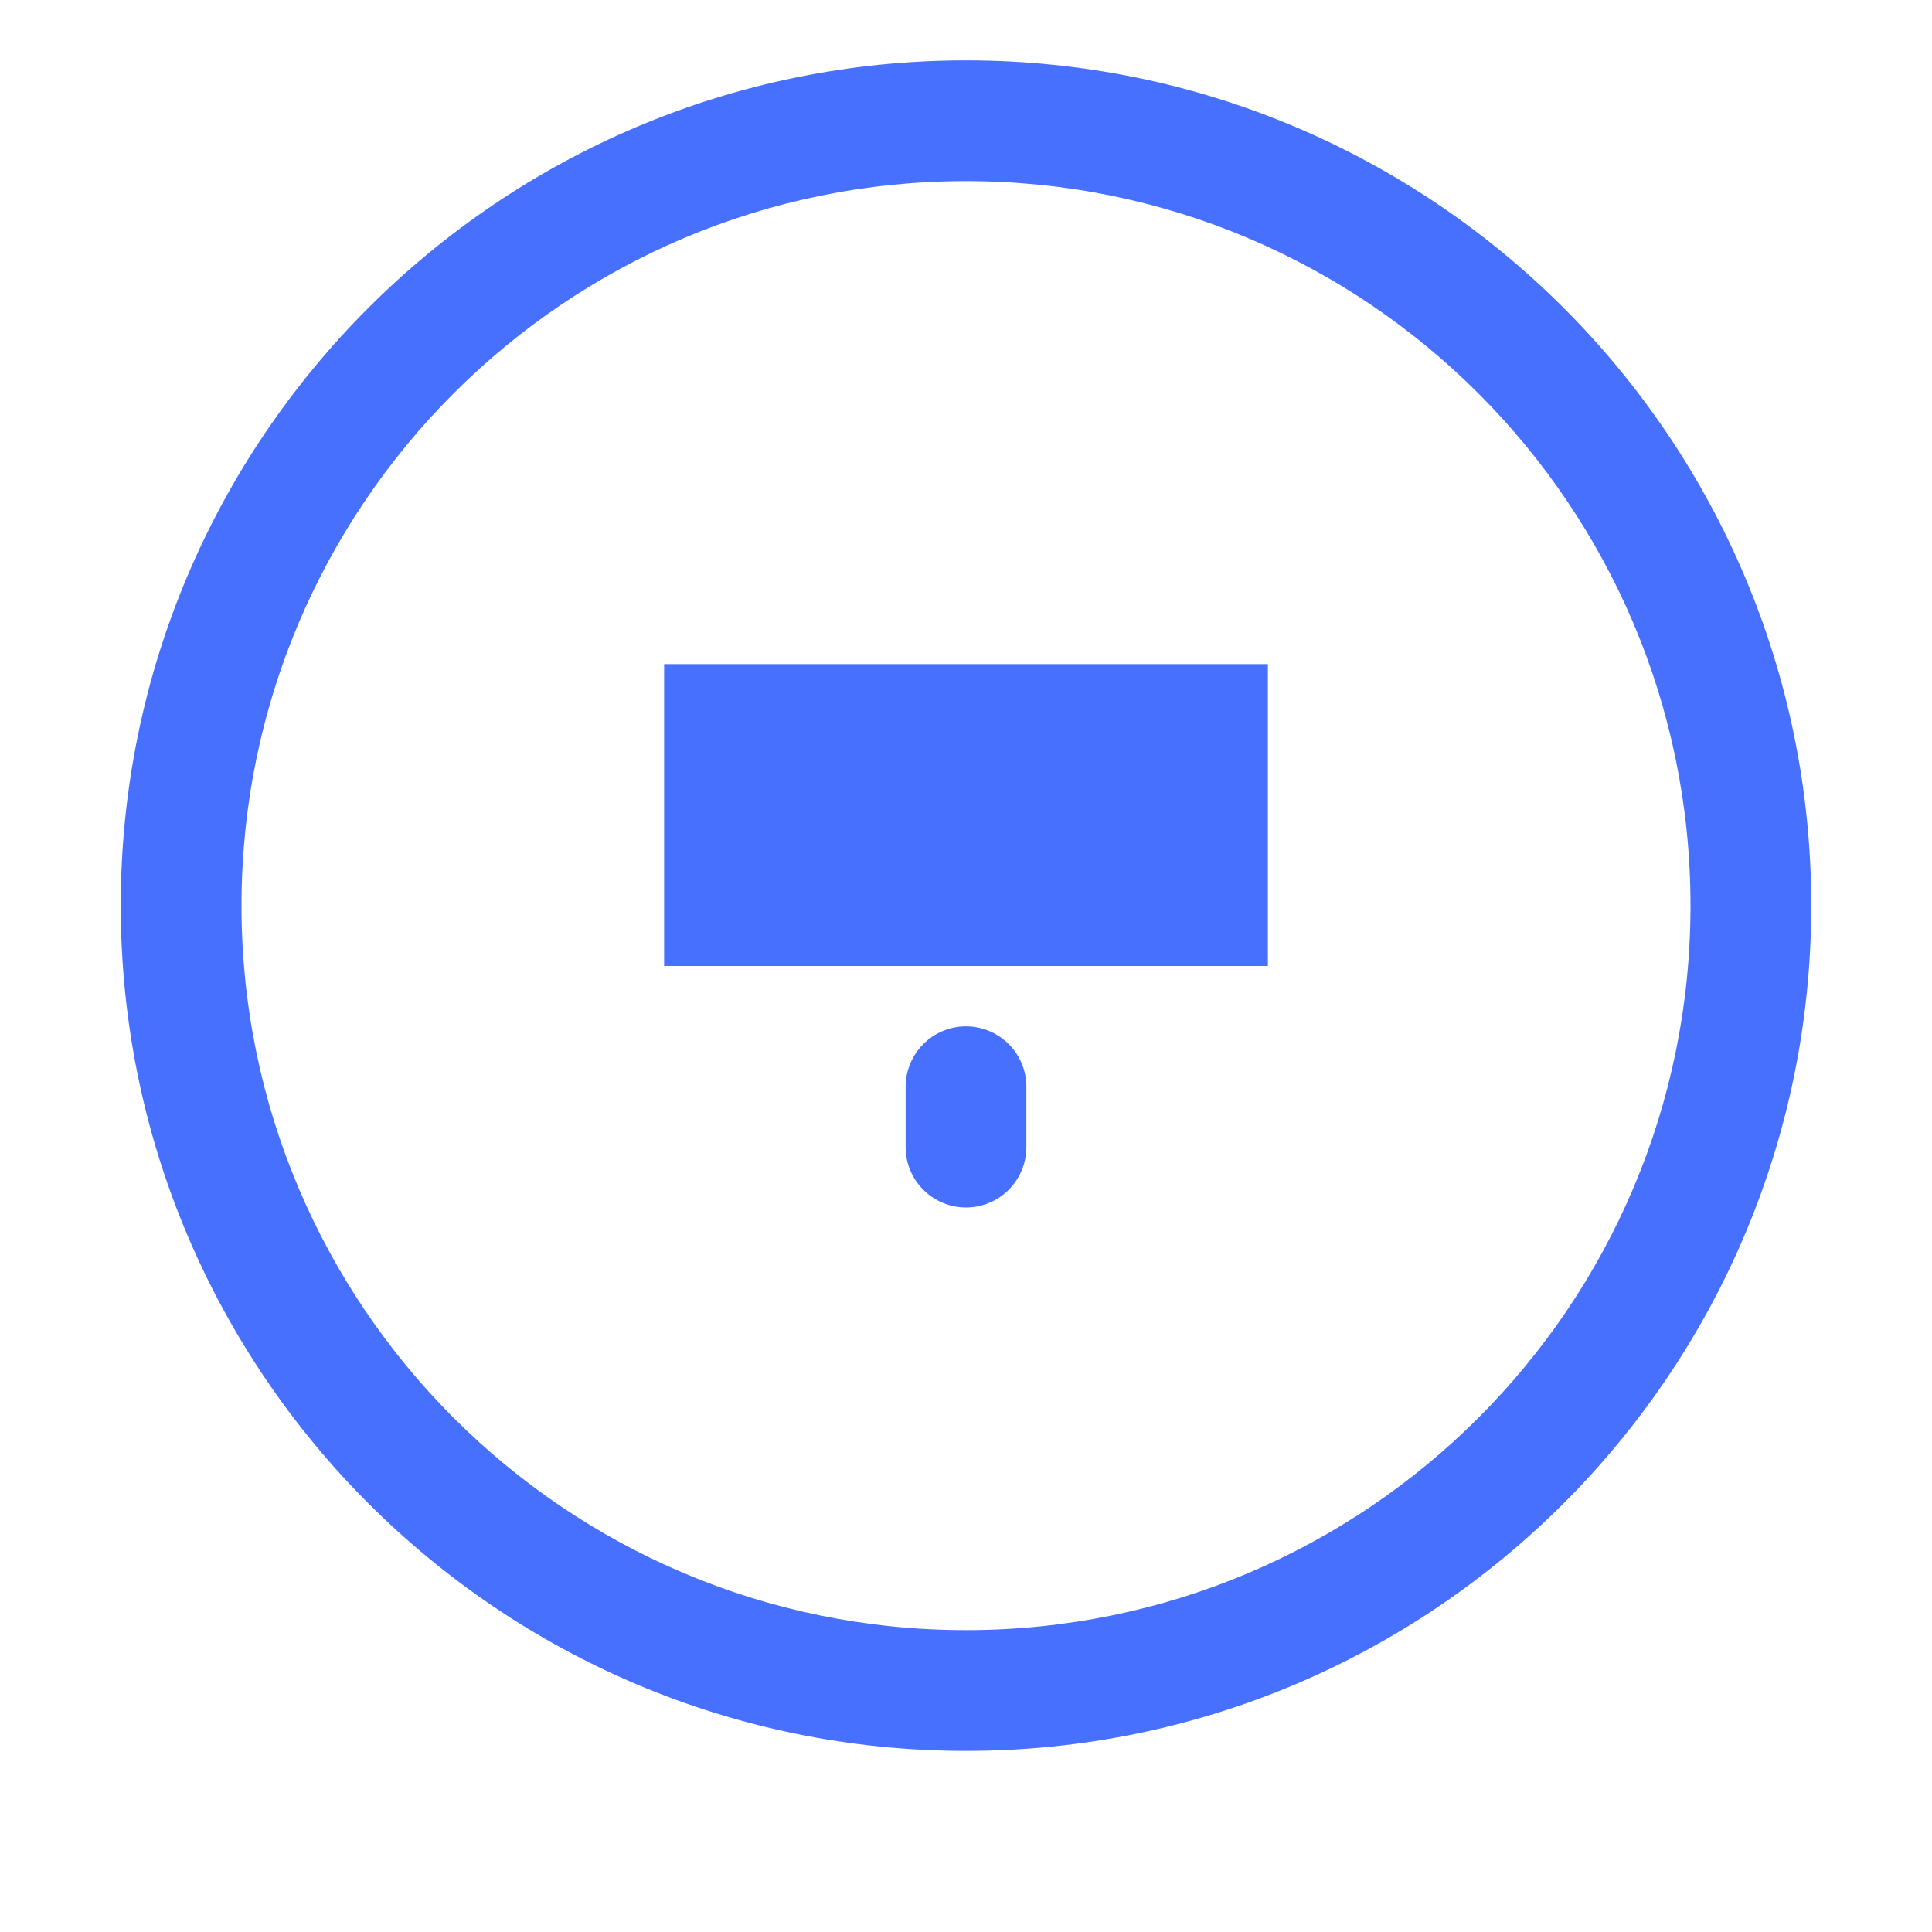 <svg width="64" height="64" viewBox="0 0 64 64" fill="none" xmlns="http://www.w3.org/2000/svg">
  <g clip-path="url(#clip0)">
    <path d="M32 2C16.536 2 4 14.536 4 30C4 45.464 16.536 58 32 58C47.464 58 60 45.464 60 30C60 14.536 47.464 2 32 2ZM32 54C18.745 54 8 43.255 8 30C8 16.745 18.745 6 32 6C45.255 6 56 16.745 56 30C56 43.255 45.255 54 32 54Z" fill="#4770FF"/>
    <path d="M22 22H42V32H22V22Z" fill="#4770FF"/>
    <path d="M32 34C32.53 34 33.039 34.211 33.414 34.586C33.789 34.961 34 35.47 34 36V38C34 38.53 33.789 39.039 33.414 39.414C33.039 39.789 32.53 40 32 40C31.47 40 30.961 39.789 30.586 39.414C30.211 39.039 30 38.53 30 38V36C30 35.47 30.211 34.961 30.586 34.586C30.961 34.211 31.47 34 32 34Z" fill="#4770FF"/>
  </g>
  <defs>
    <clipPath id="clip0">
      <rect width="64" height="64" fill="white"/>
    </clipPath>
  </defs>
</svg>

